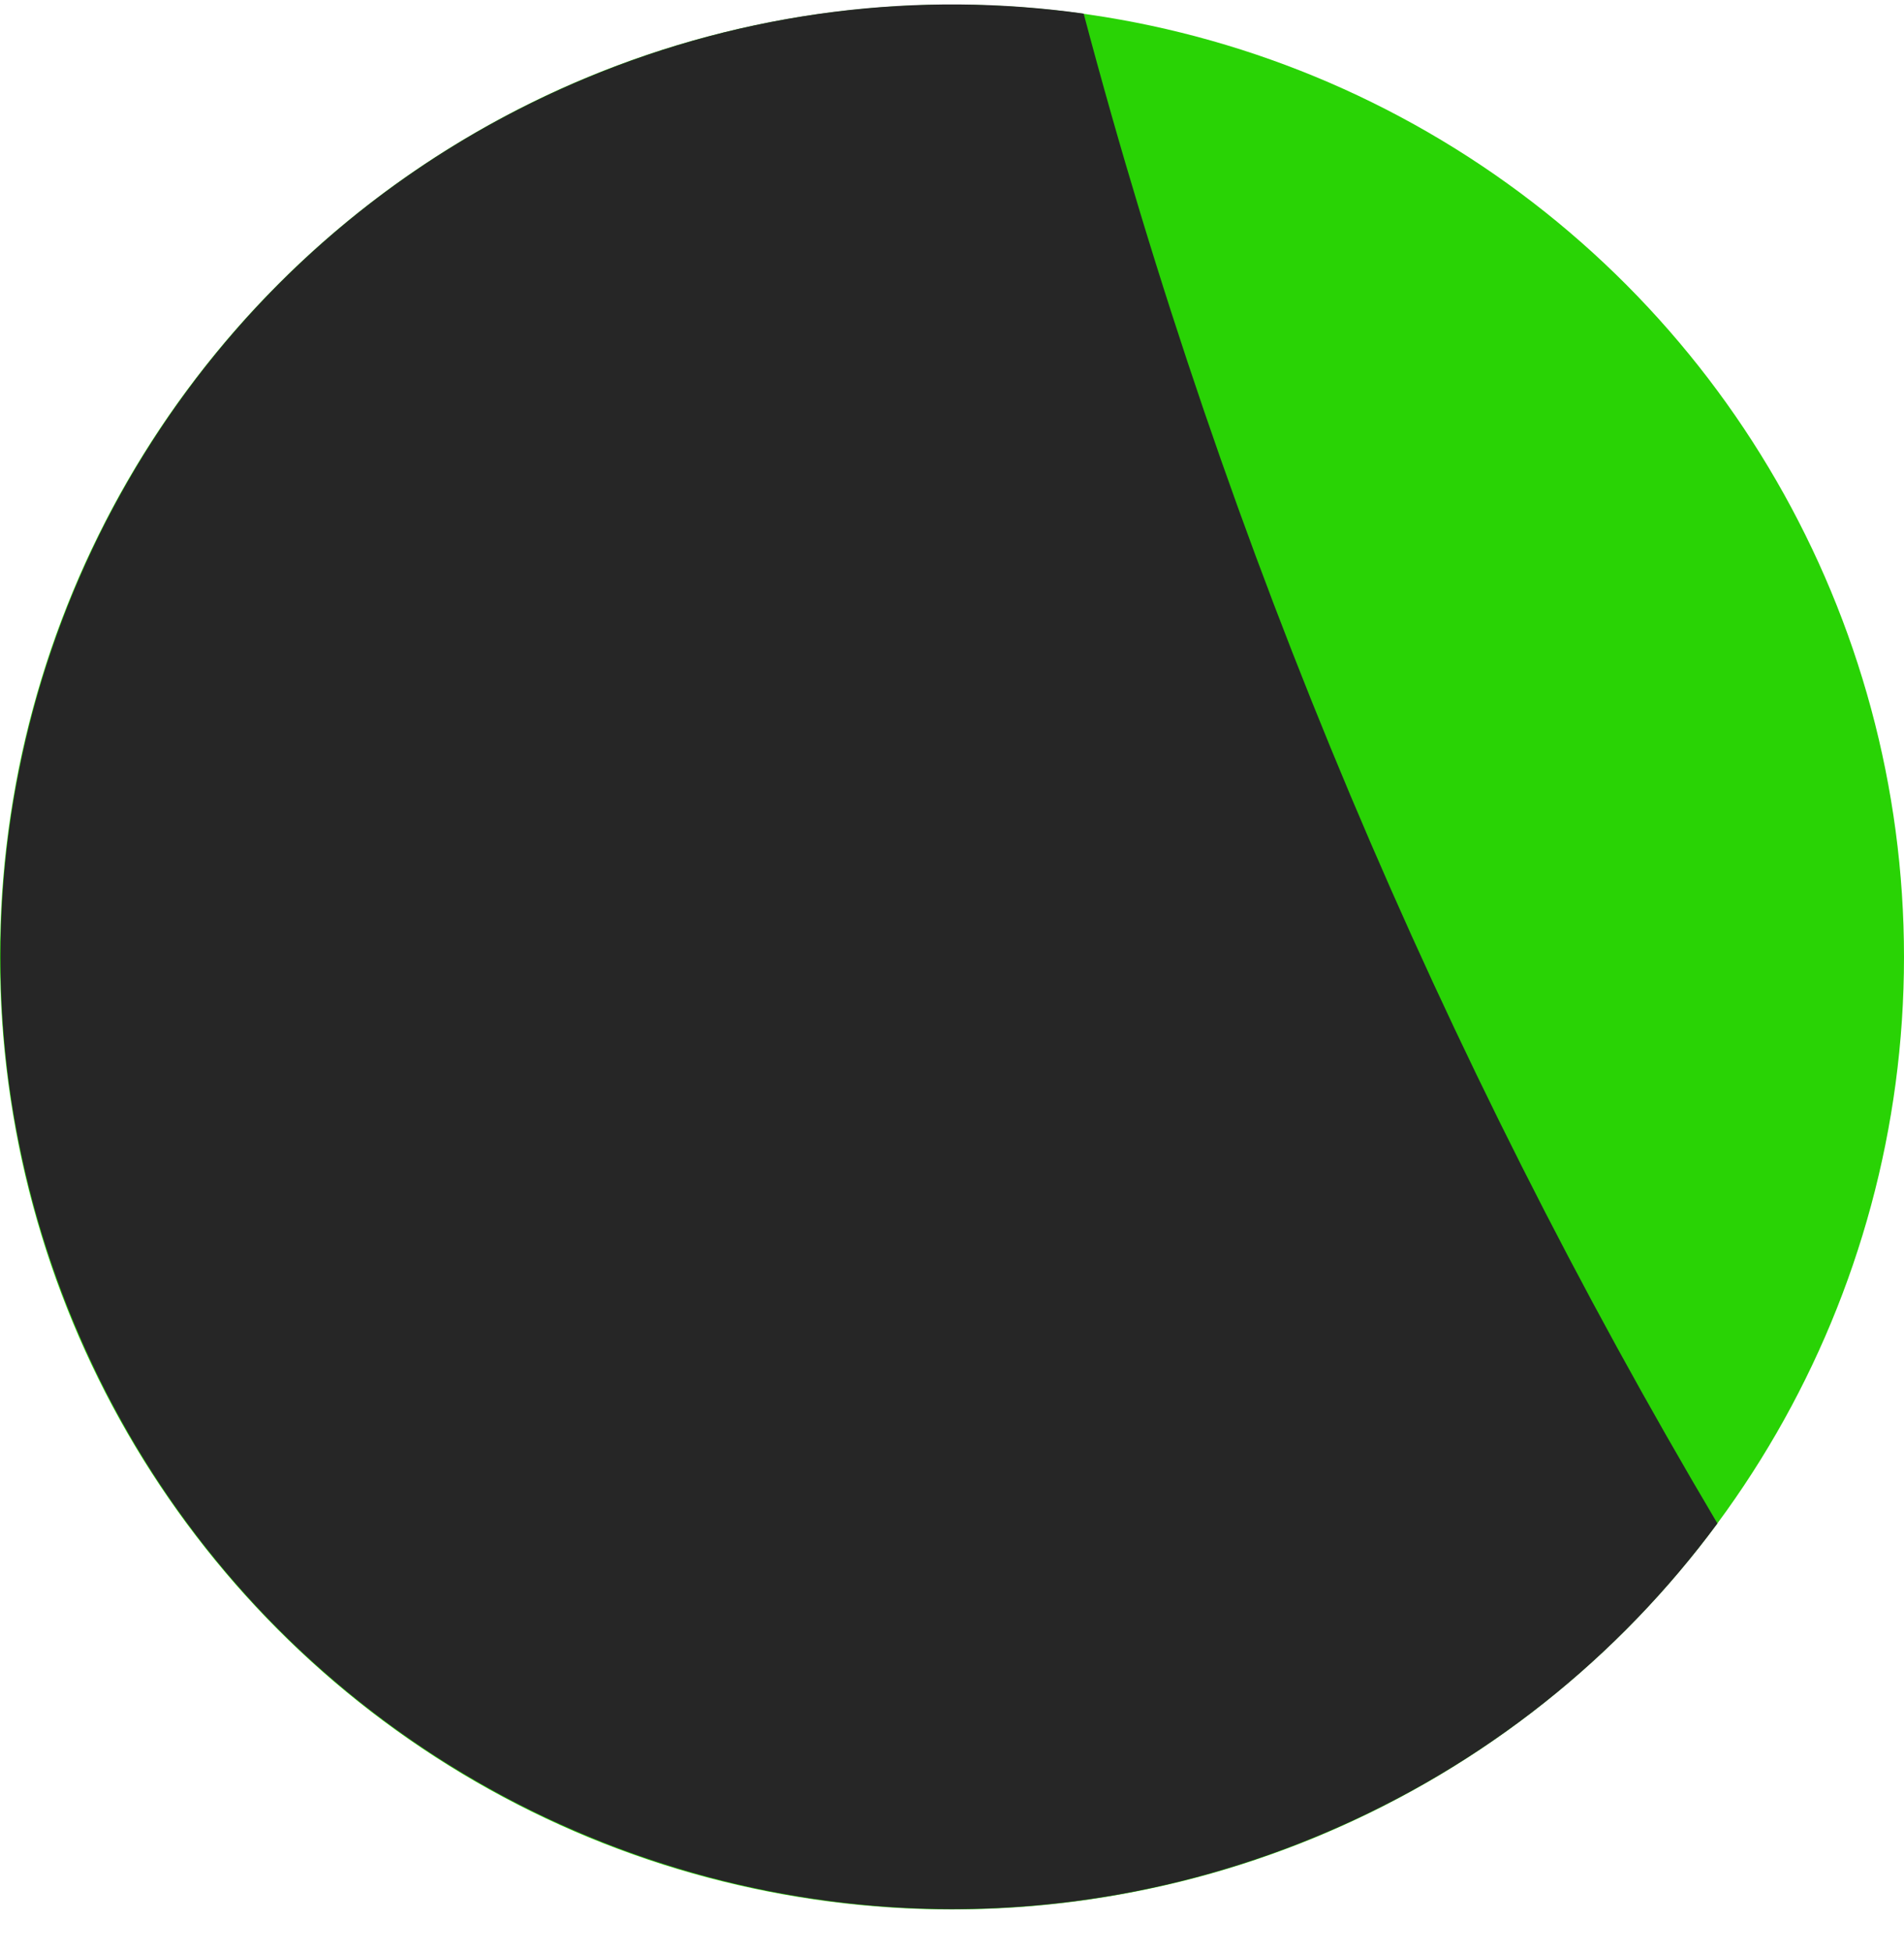 <svg width="40" height="41" viewBox="0 0 40 41" fill="none" xmlns="http://www.w3.org/2000/svg">
<circle cx="20" cy="20.098" r="20" transform="rotate(180 20 20.098)" fill="#29D305"/>
<path fill-rule="evenodd" clip-rule="evenodd" d="M22.766 0.286C25.755 11.555 30.272 22.202 36.08 31.992C34.012 34.791 31.185 37.087 27.741 38.531C17.558 42.801 5.841 38.008 1.571 27.825C-2.7 17.642 2.093 5.925 12.277 1.654C15.713 0.213 19.325 -0.196 22.766 0.286Z" fill="#262626"/>
</svg>
